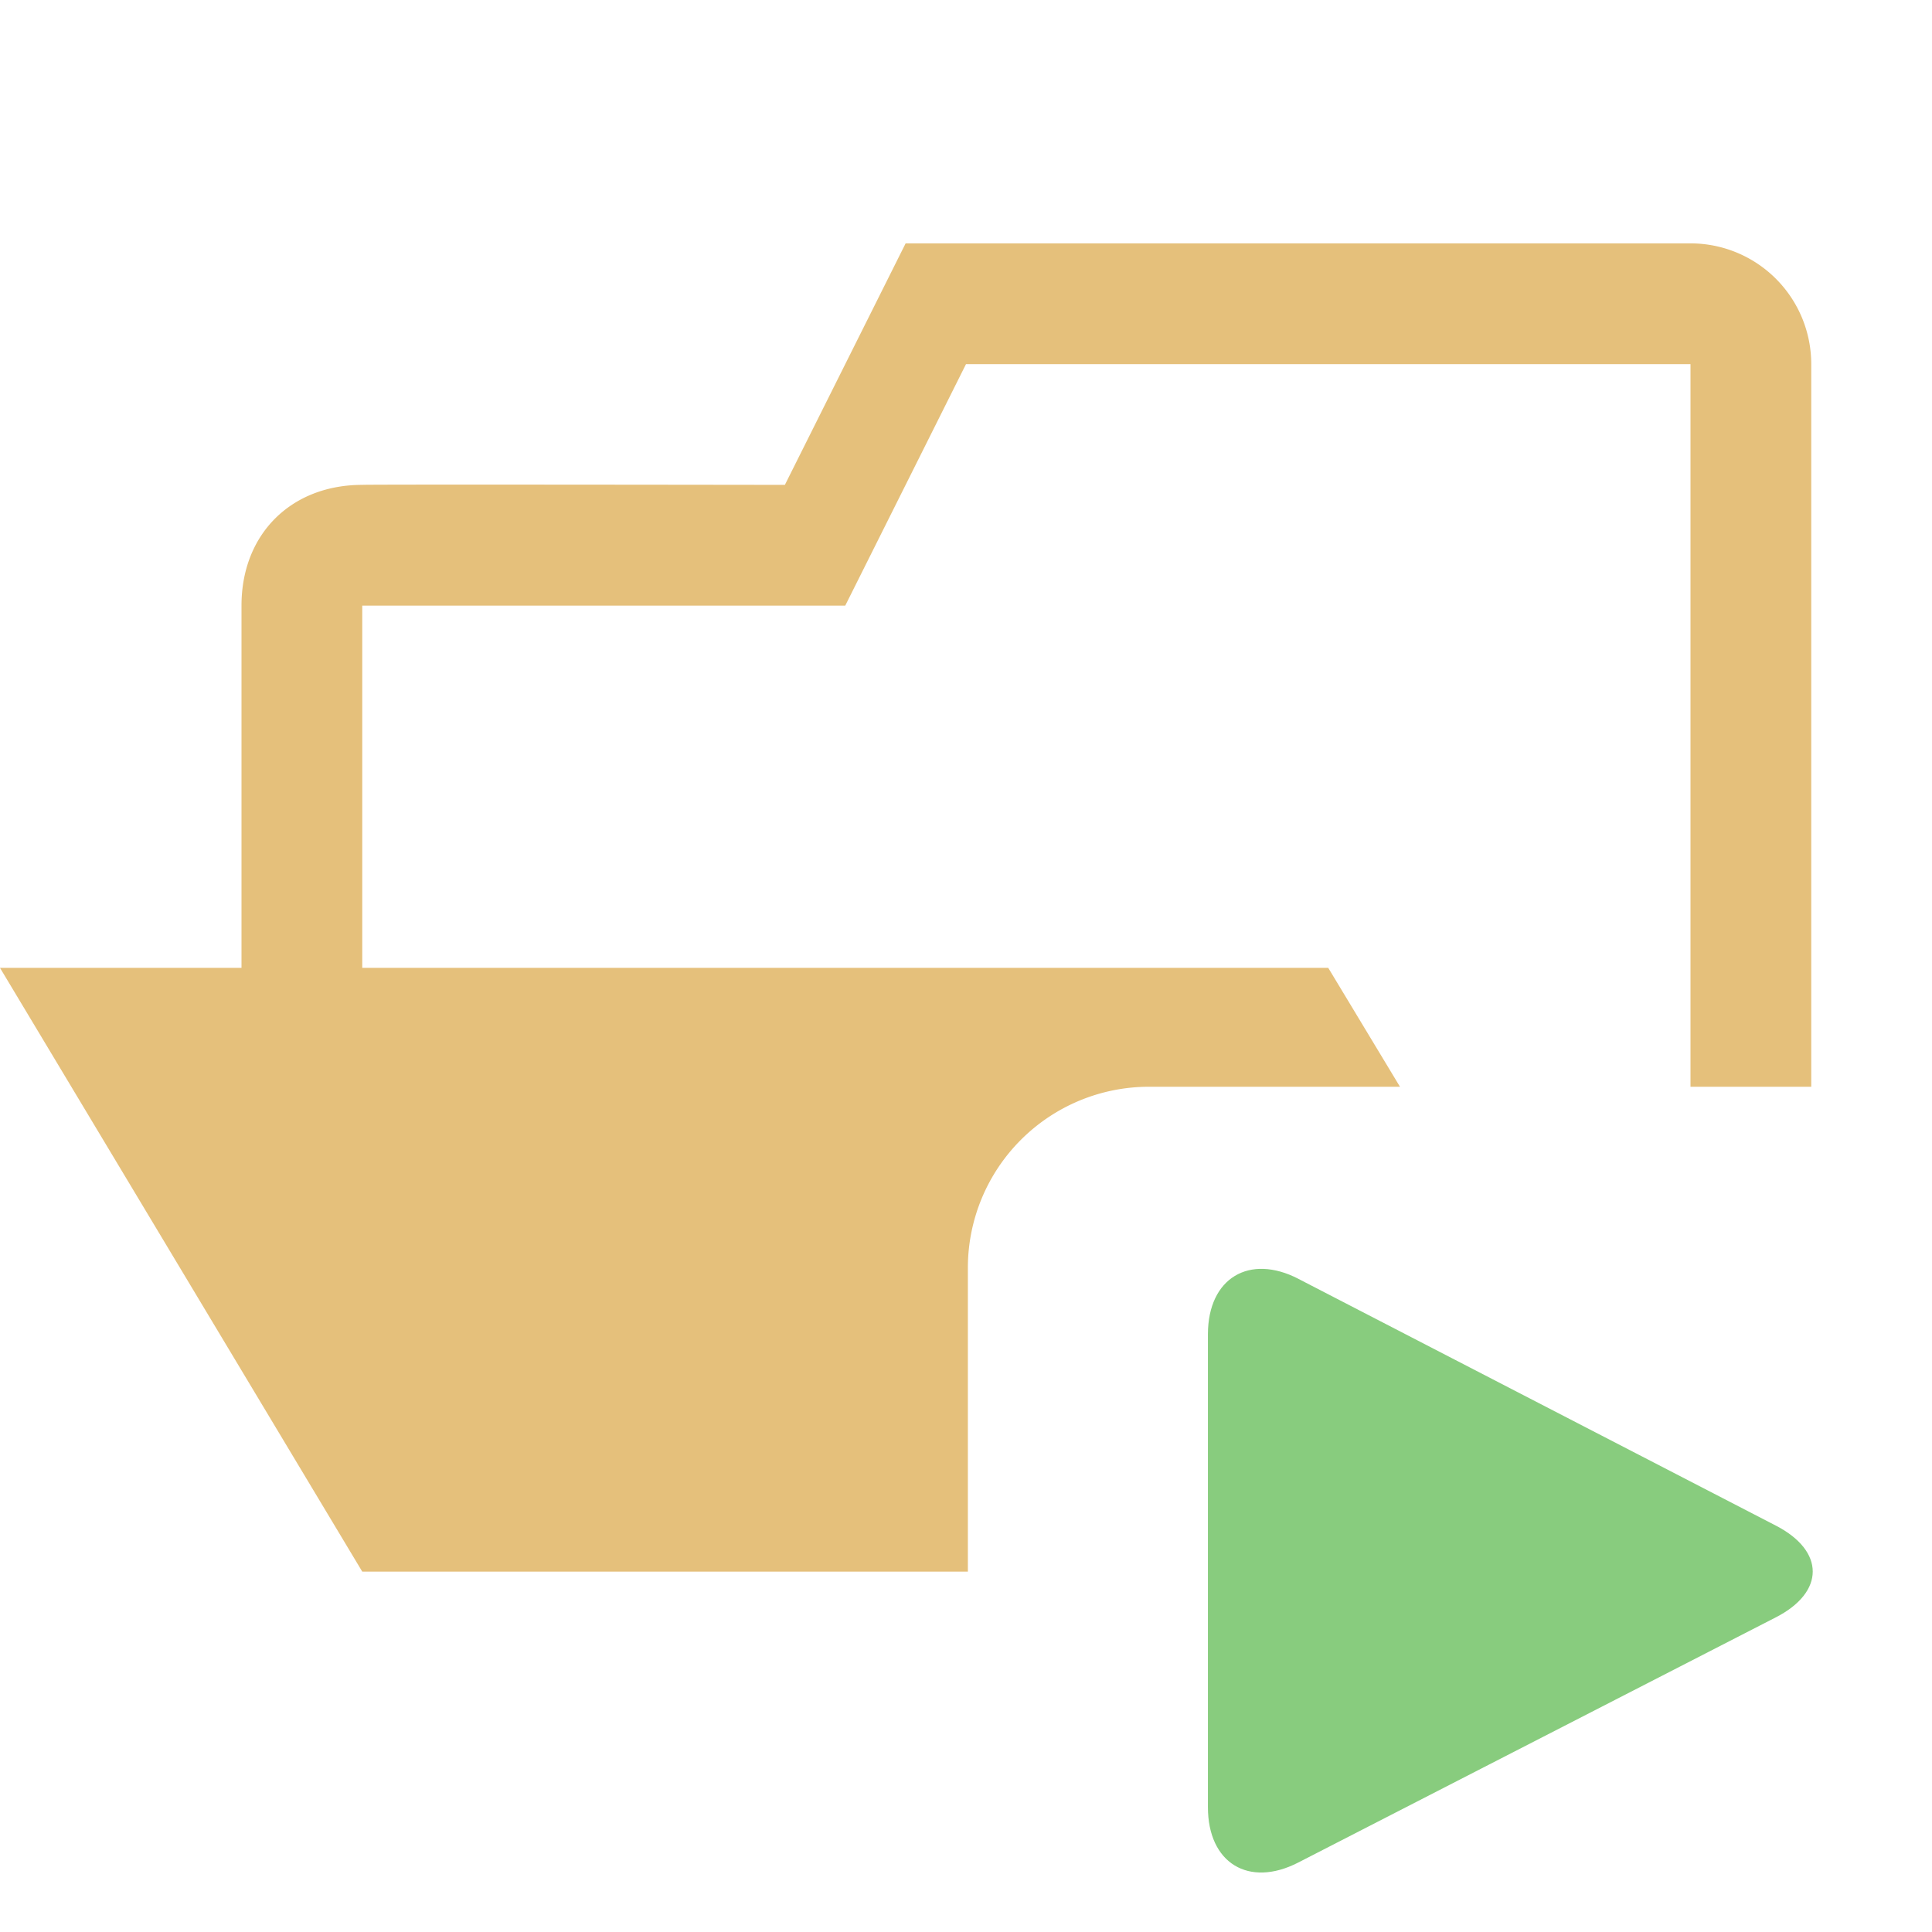 <svg stroke-miterlimit="10" viewBox="0 0 32 32" xmlns="http://www.w3.org/2000/svg" clip-rule="evenodd"
  stroke-linecap="round" stroke-linejoin="round">
  <path
    d="M15 4.031l-2 4s-7-.01-7 0c-1.173 0-2 .81-2 2v6H0l6 10h10.031V21a3 3 0 013-3h4.157L22 16.031H6v-6h8l2-4h12V18h2V6.031a2 2 0 00-2-2H15z"
    fill="#e5c07b" />
  <path
    d="M21.506 21.182l7.908 4.087c.815.421.814 1.102-.002 1.52L21.5 30.851c-.816.418-1.493.009-1.493-.918v-7.837c.002-.927.686-1.335 1.5-.914z"
    fill="#88cc7e" />
</svg>
